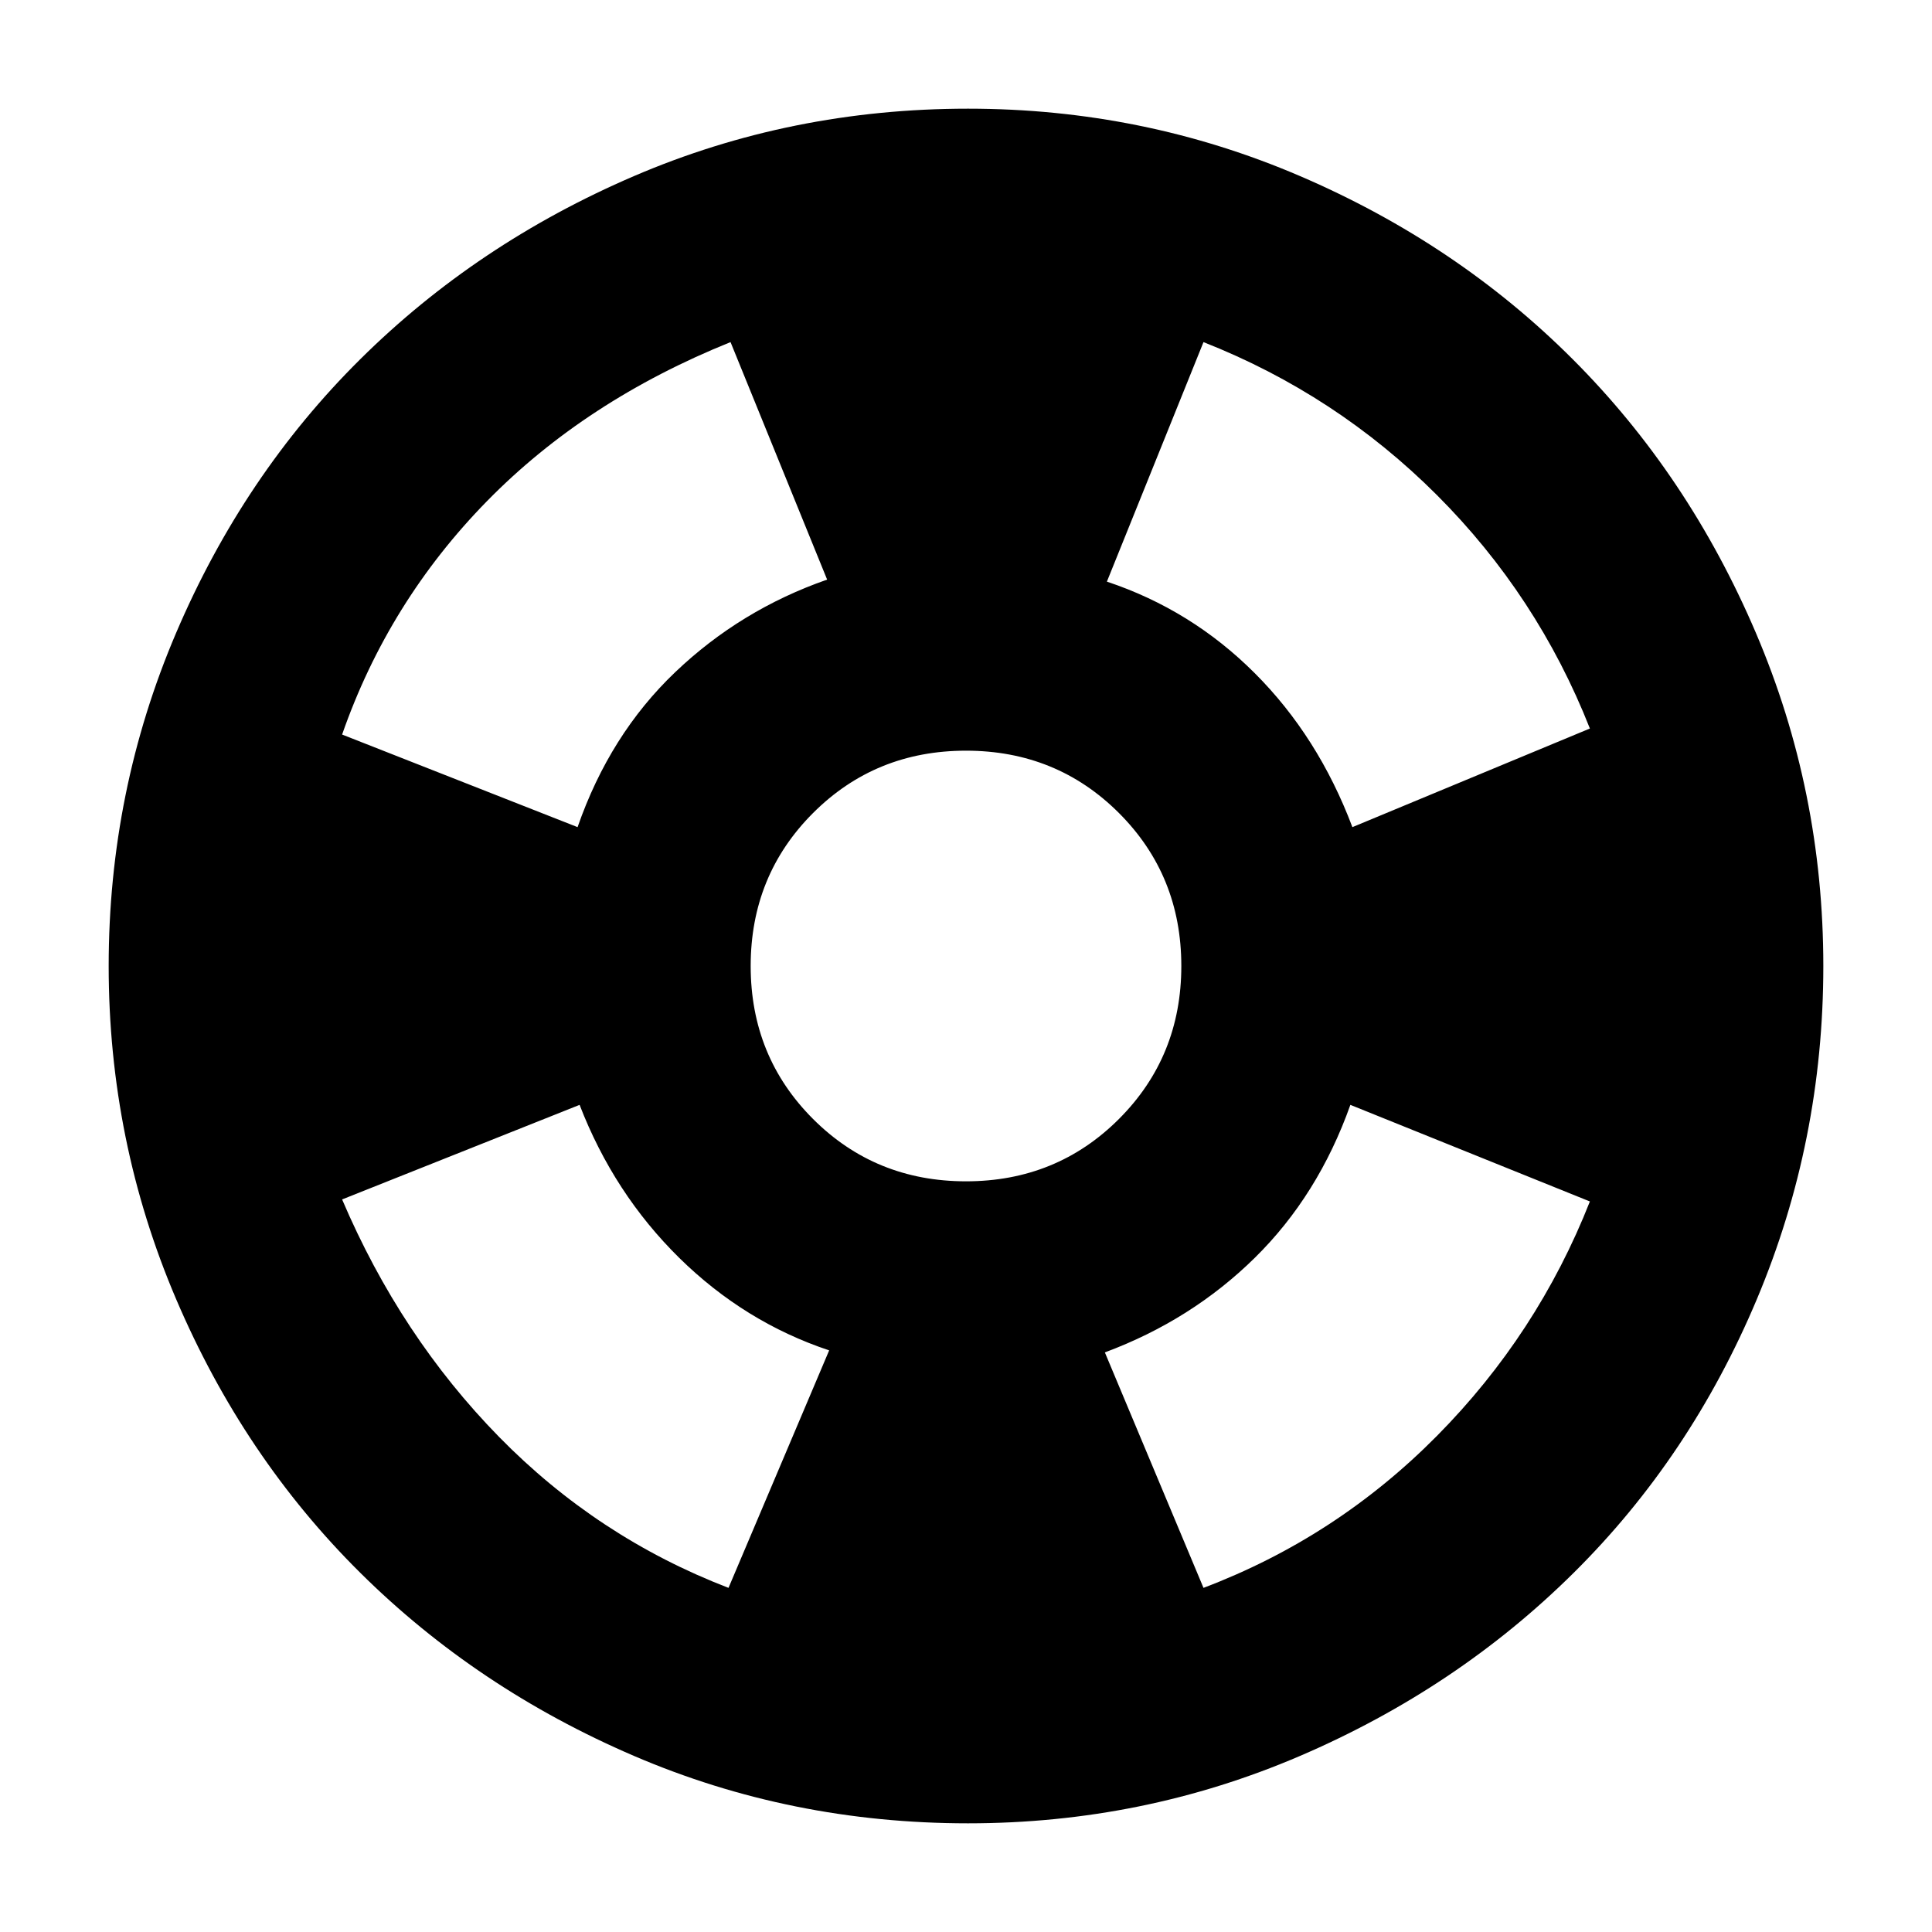<svg xmlns="http://www.w3.org/2000/svg" height="40" width="40"><path d="M32.917 15.083Q31.833 12.333 29.75 10.25Q27.667 8.167 24.917 7.083L22.917 12.042Q24.667 12.625 25.979 13.938Q27.292 15.25 28 17.125ZM15.125 7.083Q12.125 8.292 10.083 10.375Q8.042 12.458 7.083 15.208L11.958 17.125Q12.625 15.208 13.979 13.917Q15.333 12.625 17.125 12ZM7.083 24.833Q8.292 27.667 10.333 29.75Q12.375 31.833 15.083 32.875L17.167 27.958Q15.417 27.375 14.062 26.042Q12.708 24.708 12 22.875ZM24.917 32.875Q27.667 31.833 29.75 29.729Q31.833 27.625 32.917 24.875L27.958 22.875Q27.292 24.75 25.979 26.042Q24.667 27.333 22.875 28ZM20.042 37.75Q16.375 37.75 13.125 36.354Q9.875 34.958 7.458 32.562Q5.042 30.167 3.646 26.896Q2.25 23.625 2.25 20Q2.25 16.375 3.646 13.104Q5.042 9.833 7.458 7.438Q9.875 5.042 13.125 3.646Q16.375 2.25 20.042 2.25Q23.667 2.25 26.917 3.646Q30.167 5.042 32.562 7.438Q34.958 9.833 36.354 13.104Q37.75 16.375 37.75 20Q37.75 23.625 36.375 26.896Q35 30.167 32.583 32.562Q30.167 34.958 26.917 36.354Q23.667 37.75 20.042 37.75ZM20 24.458Q21.875 24.458 23.167 23.167Q24.458 21.875 24.458 20Q24.458 18.125 23.167 16.833Q21.875 15.542 20 15.542Q18.125 15.542 16.833 16.833Q15.542 18.125 15.542 20Q15.542 21.875 16.833 23.167Q18.125 24.458 20 24.458Z"/></svg>